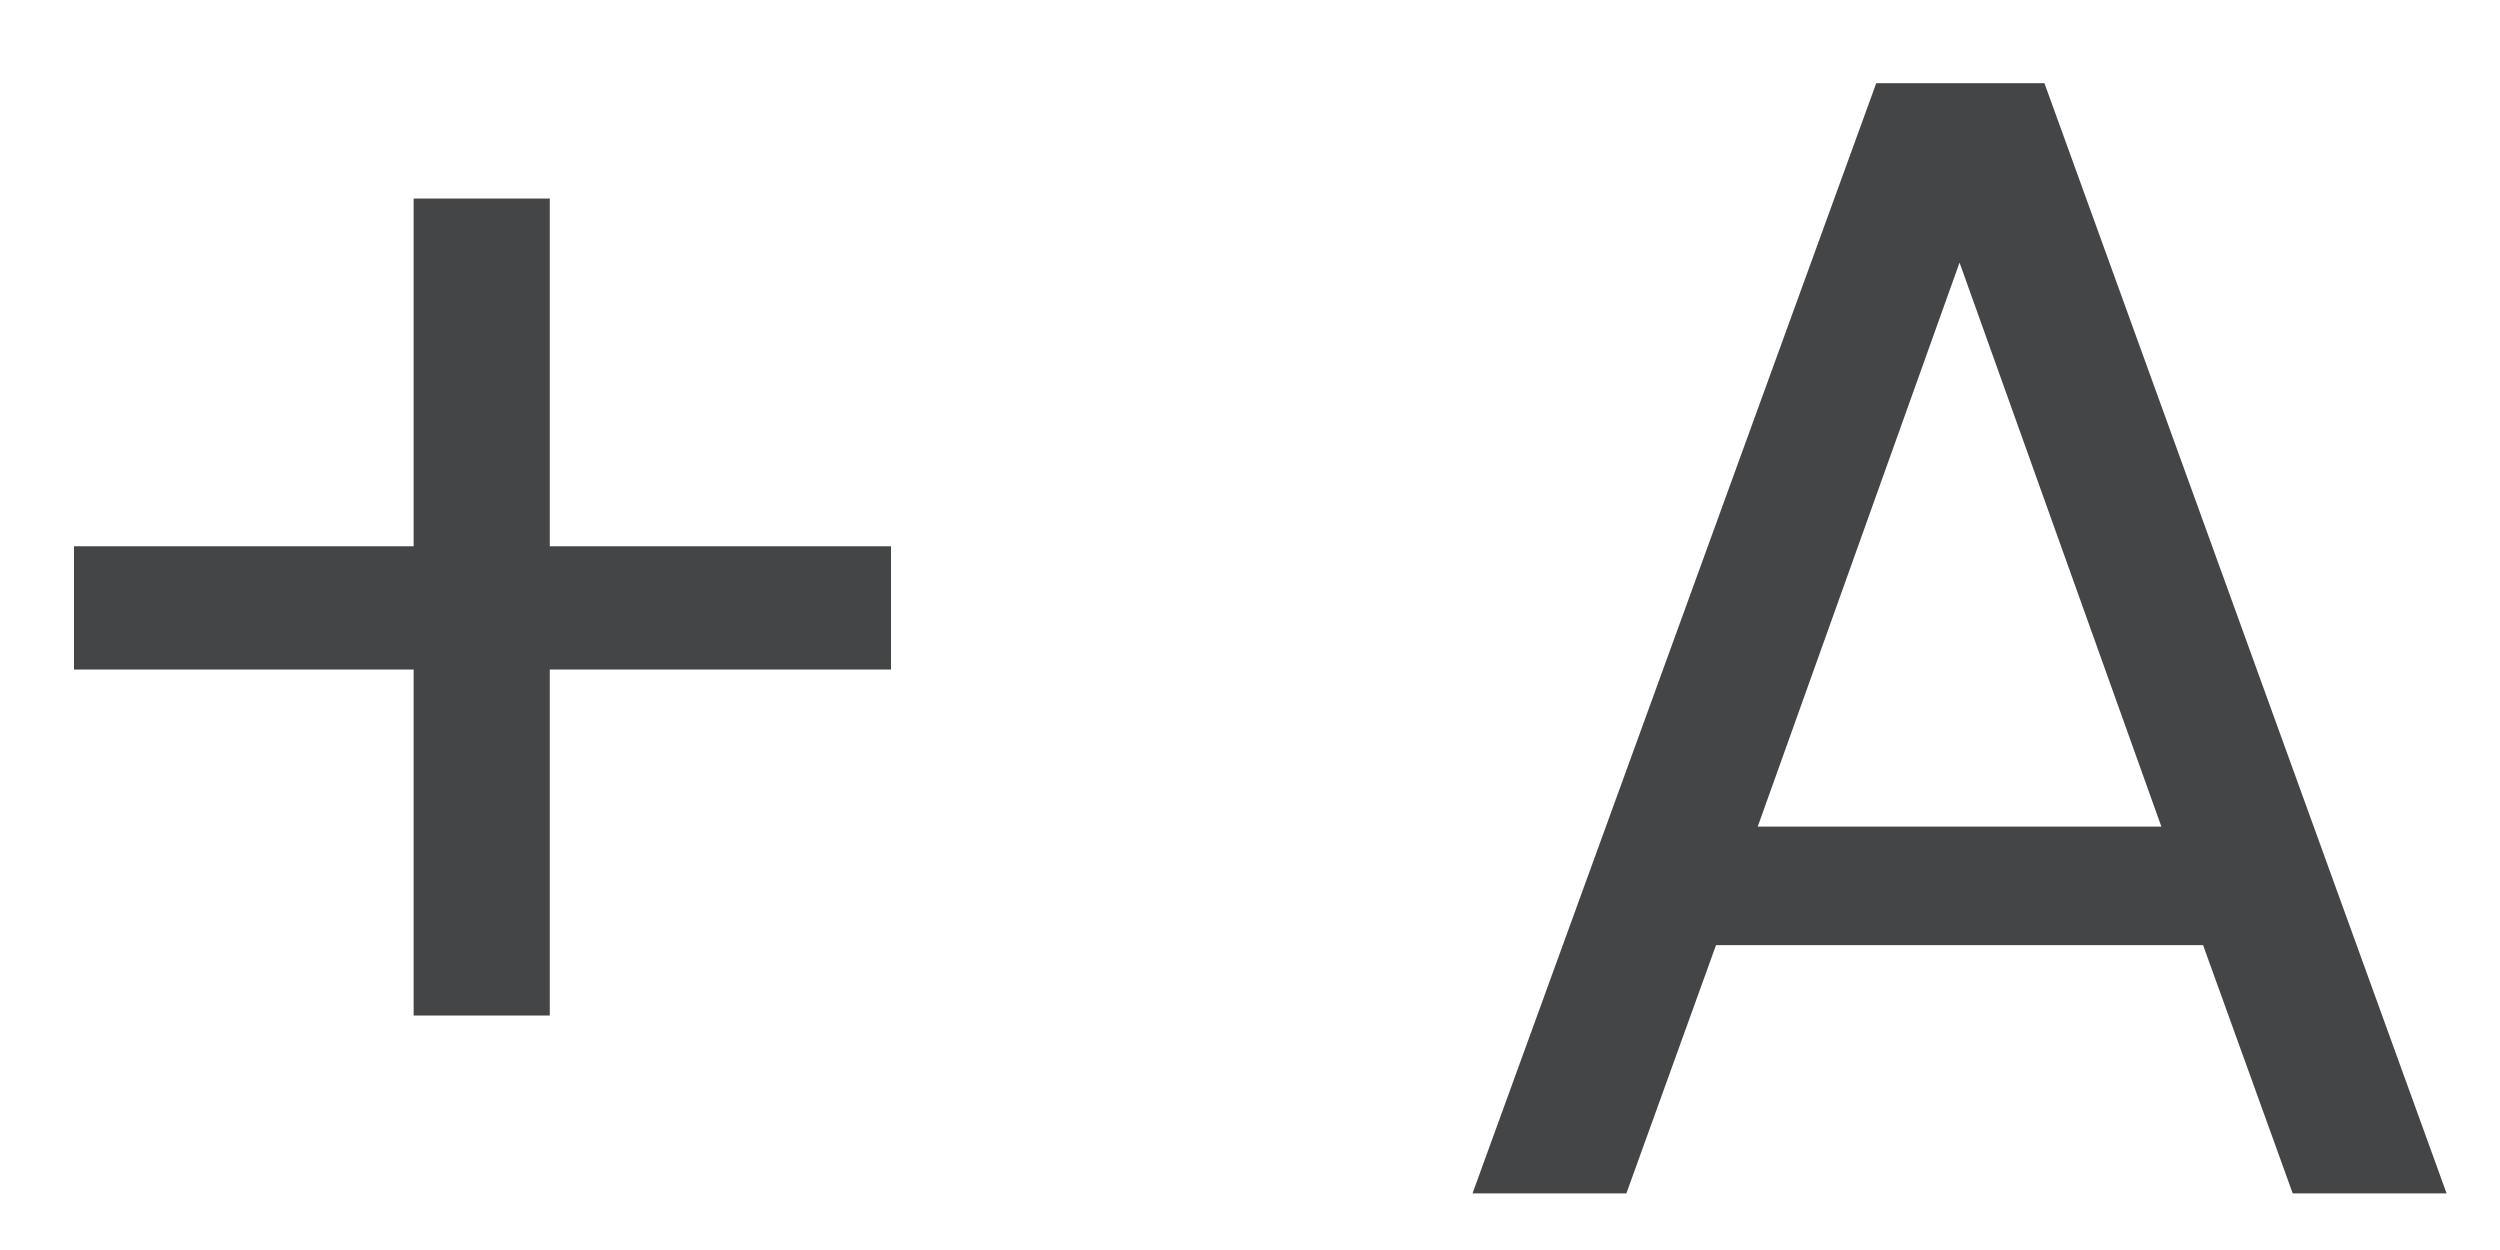 <svg width="22" height="11" viewBox="0 0 22 11" fill="none" xmlns="http://www.w3.org/2000/svg">
<path d="M7.841 5.892H4.838V8.937H3.64V5.892H0.651V4.807H3.64V1.747H4.838V4.807H7.841V5.892ZM19.387 8.317H15.101L14.312 10.502H12.958L16.511 0.732H17.991L21.53 10.502H20.176L19.387 8.317ZM19.02 7.274L17.244 2.311L15.468 7.274H19.02Z" fill="#444546"/>
</svg>
